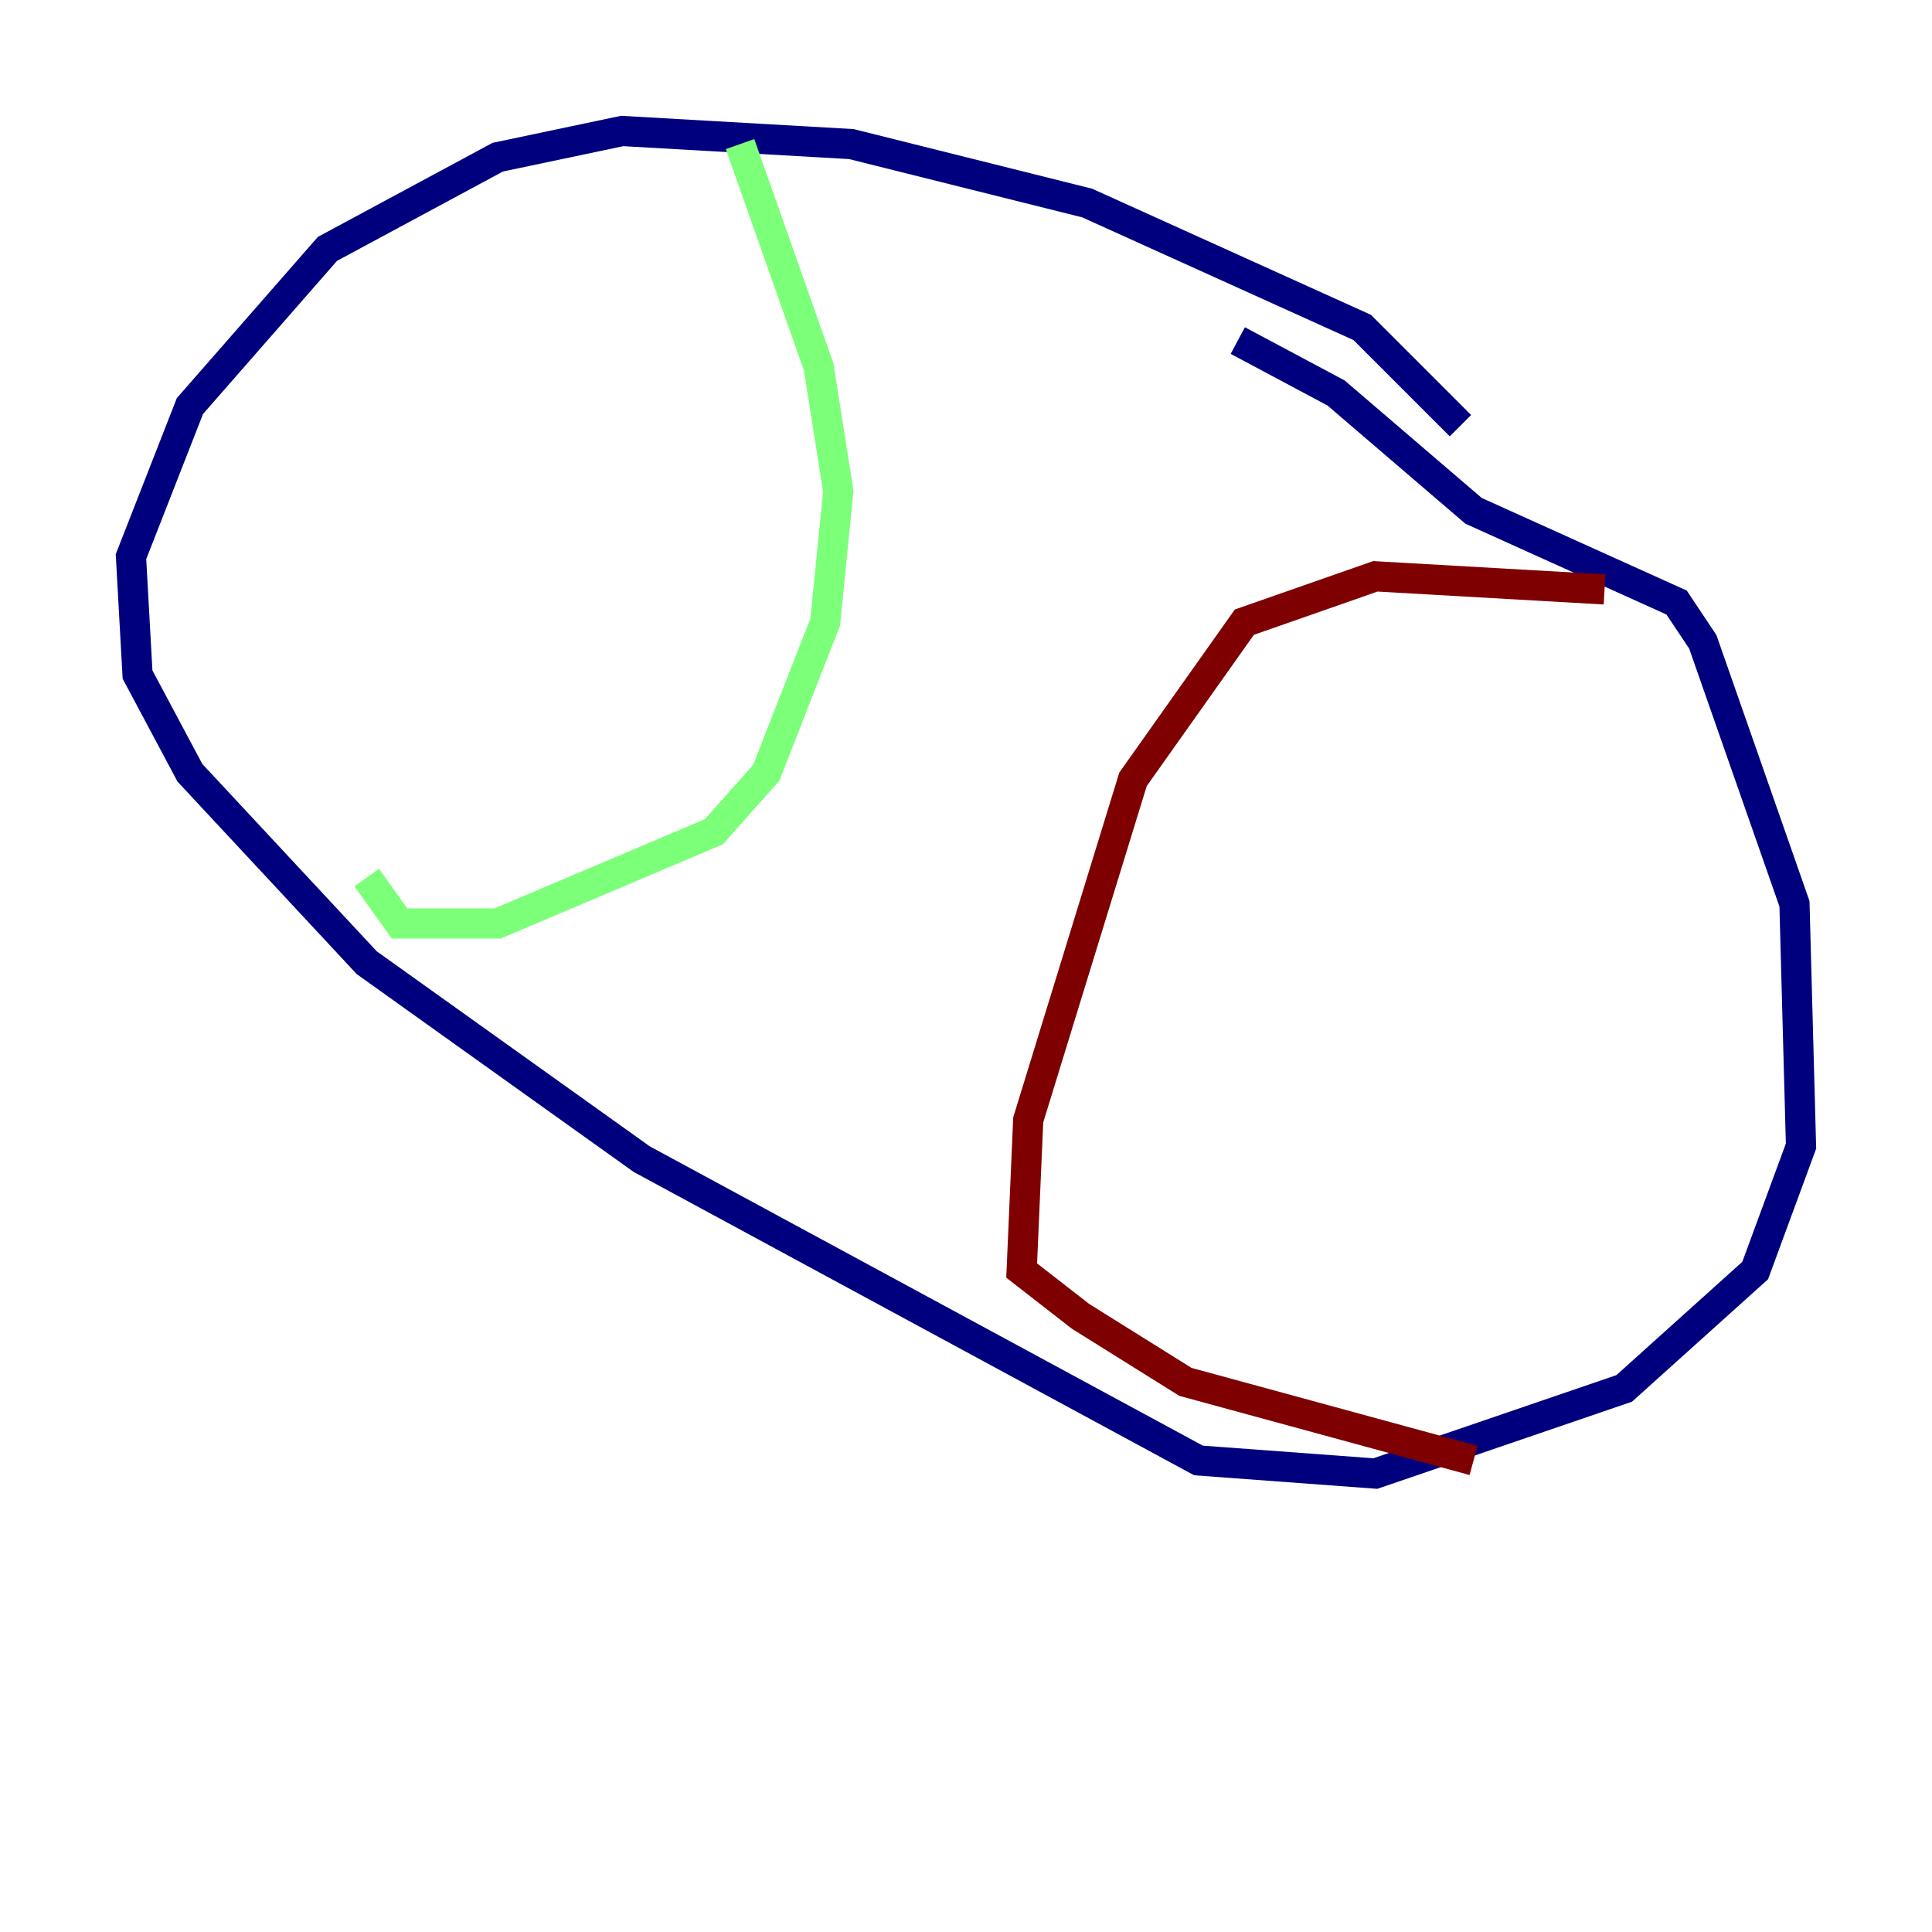 <?xml version="1.0" encoding="utf-8" ?>
<svg baseProfile="tiny" height="128" version="1.2" viewBox="0,0,128,128" width="128" xmlns="http://www.w3.org/2000/svg" xmlns:ev="http://www.w3.org/2001/xml-events" xmlns:xlink="http://www.w3.org/1999/xlink"><defs /><polyline fill="none" points="96.759,28.203 90.251,21.695 72.027,13.451 56.407,9.546 41.22,8.678 32.976,10.414 21.695,16.488 12.583,26.902 8.678,36.881 9.112,44.691 12.583,51.2 24.298,63.783 42.522,76.8 79.403,96.759 91.119,97.627 107.607,91.986 116.285,84.176 119.322,75.932 118.888,59.878 112.814,42.522 111.078,39.919 97.627,33.844 88.515,26.034 82.007,22.563" stroke="#00007f" stroke-width="2" /><polyline fill="none" points="49.031,9.546 54.237,24.298 55.539,32.542 54.671,41.22 50.766,51.2 47.295,55.105 32.976,61.18 26.468,61.18 24.298,58.142" stroke="#7cff79" stroke-width="2" /><polyline fill="none" points="106.305,39.051 91.119,38.183 82.441,41.22 75.064,51.634 68.122,74.197 67.688,84.176 71.593,87.214 78.536,91.552 97.627,96.759" stroke="#7f0000" stroke-width="2" /></svg>